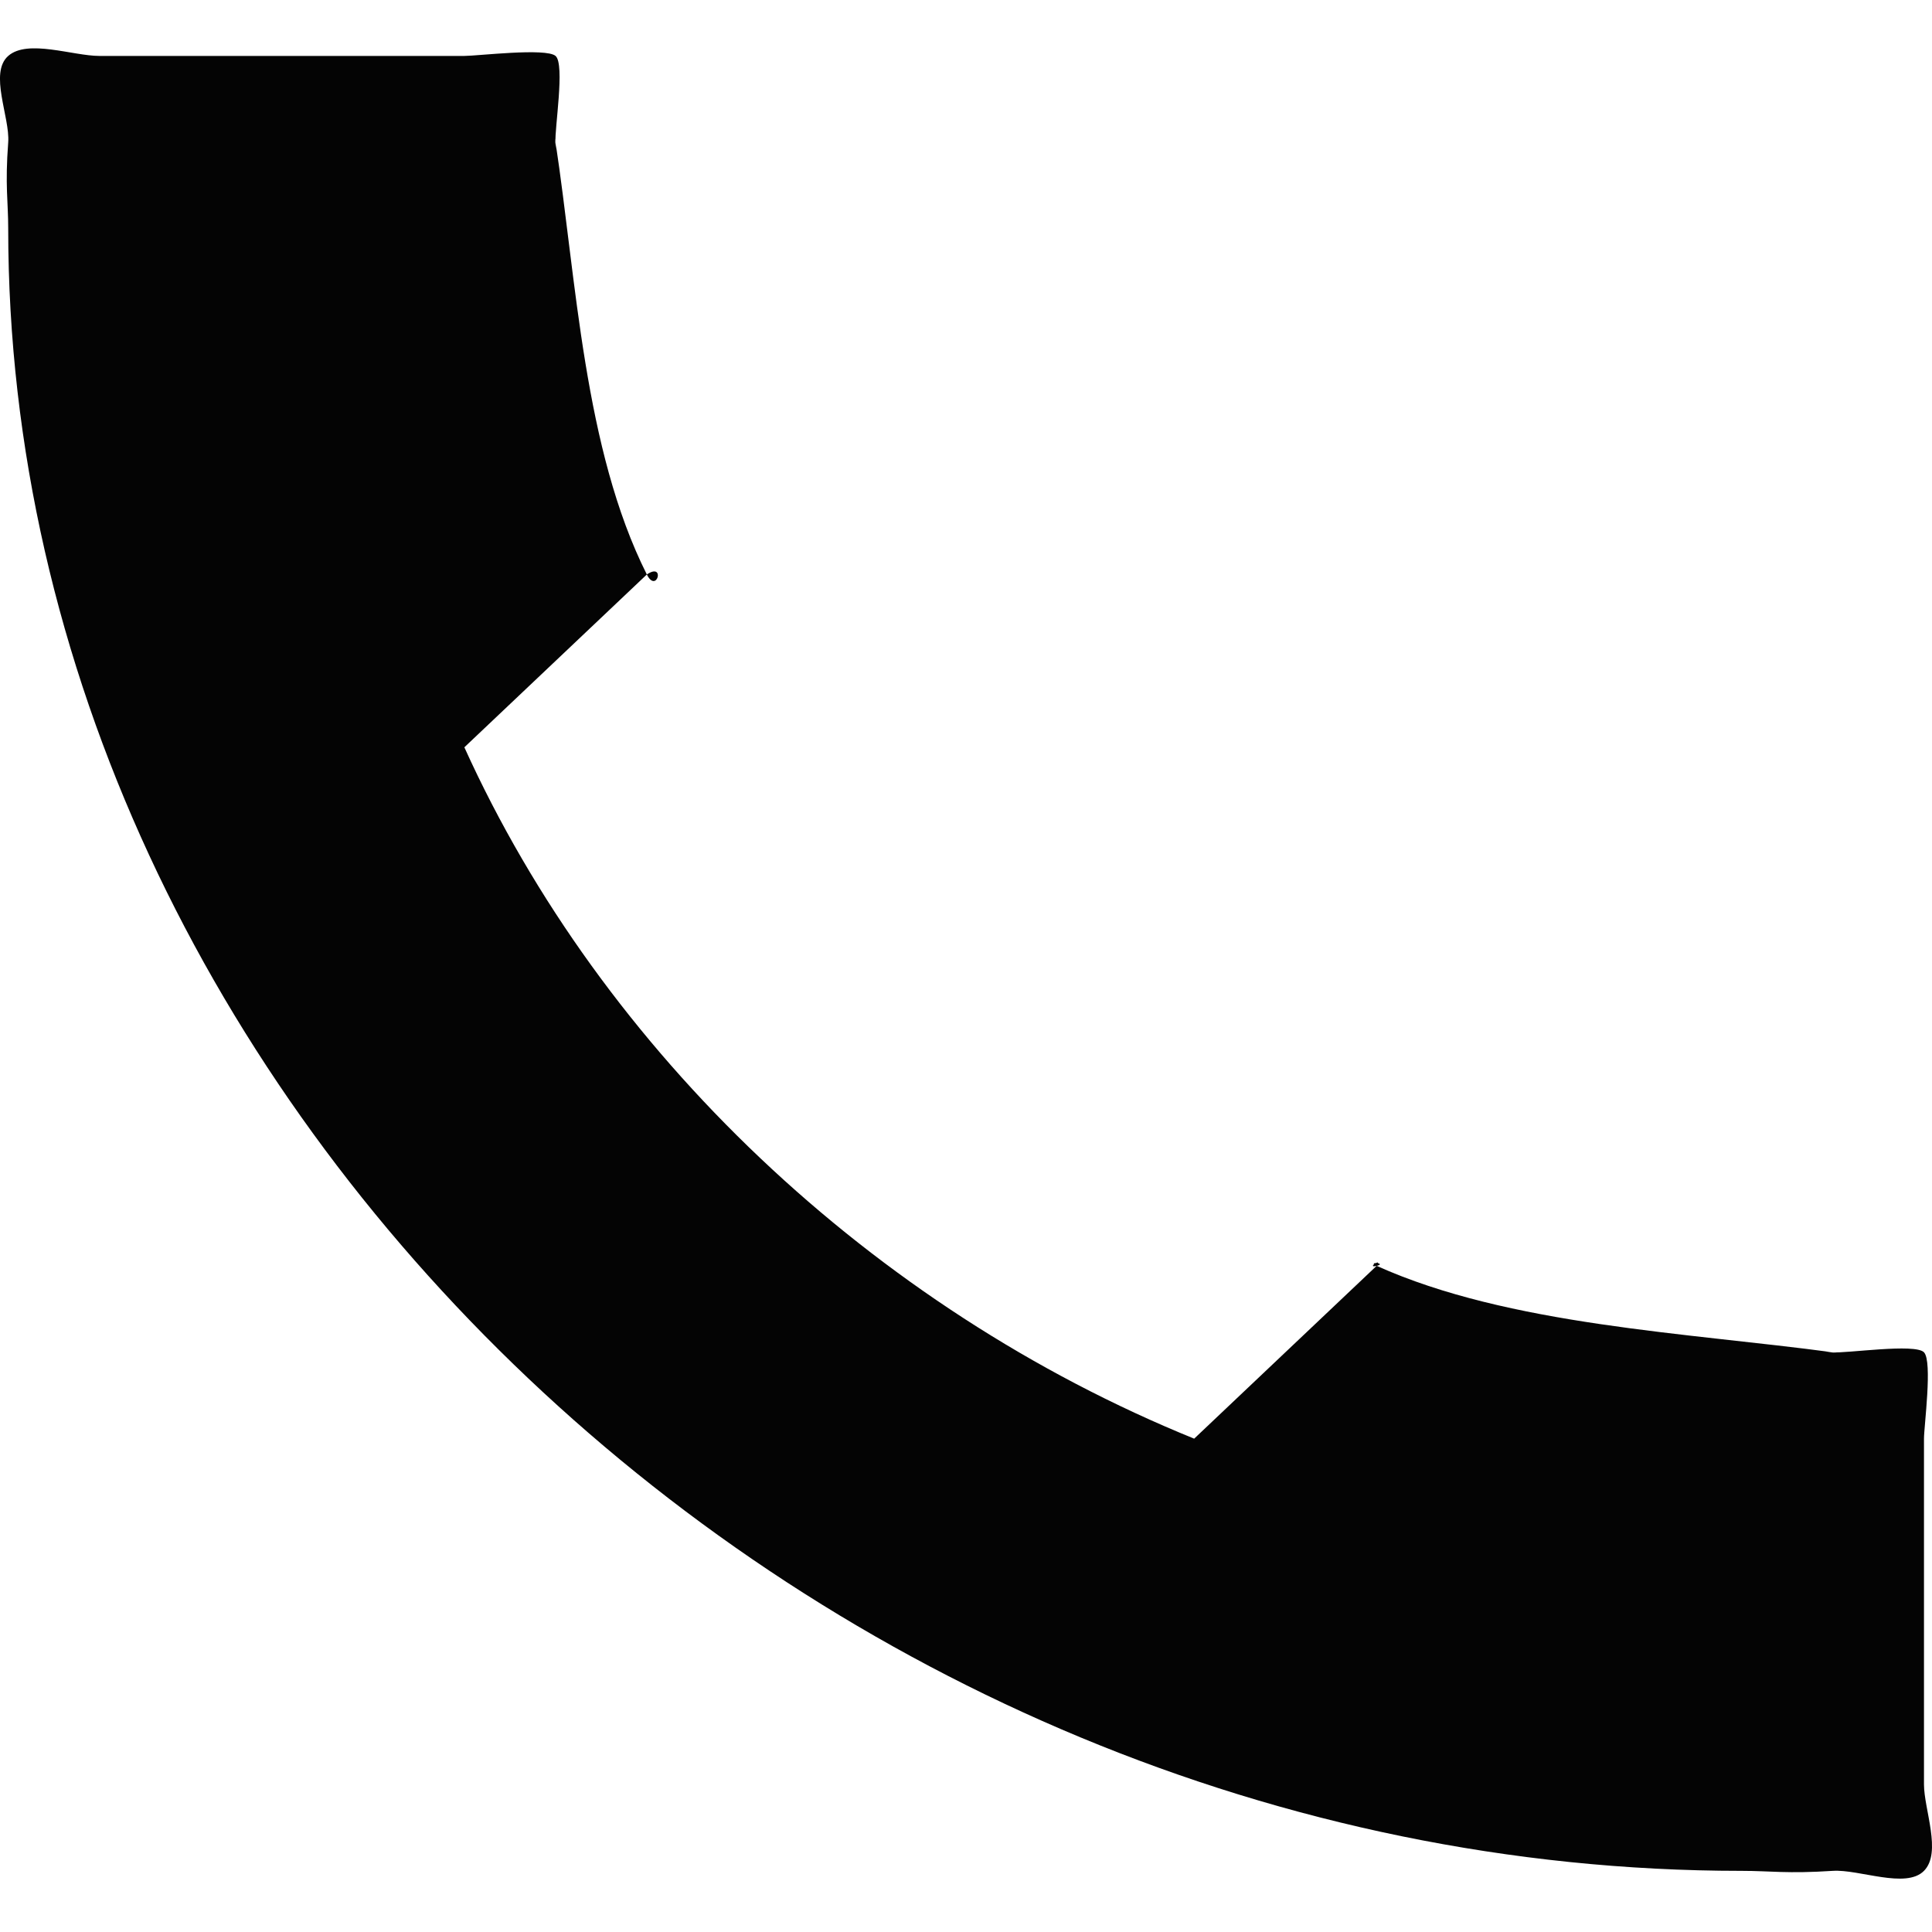 <svg width="20" height="20" viewBox="0 0 20 20" fill="none" xmlns="http://www.w3.org/2000/svg">
<path d="M19.917 14.893V18.472C19.917 18.732 20.104 19.177 19.917 19.367C19.73 19.557 19.246 19.349 18.973 19.367C18.499 19.398 18.327 19.367 18.028 19.367C8.457 19.367 0.085 11.435 0.085 2.368C0.085 2.085 0.051 1.922 0.085 1.473C0.104 1.214 -0.116 0.756 0.085 0.579C0.286 0.402 0.755 0.579 1.029 0.579H4.807C4.941 0.579 5.652 0.493 5.751 0.579C5.851 0.664 5.738 1.347 5.751 1.473C5.73 1.331 5.776 1.709 5.751 1.473C5.967 2.897 6.044 4.649 6.696 5.947C6.799 6.152 6.891 5.815 6.696 5.947L4.807 7.736C6.236 10.891 9.032 13.54 12.362 14.893L14.251 13.104C14.137 13.132 14.319 13.014 14.251 13.104C14.145 13.057 14.364 13.076 14.251 13.104C15.621 13.721 17.471 13.796 18.973 13.999C18.726 13.975 19.123 14.019 18.973 13.999C19.106 14.012 19.827 13.904 19.917 13.999C20.007 14.093 19.917 14.766 19.917 14.893Z" fill="#040404"/>
</svg>
